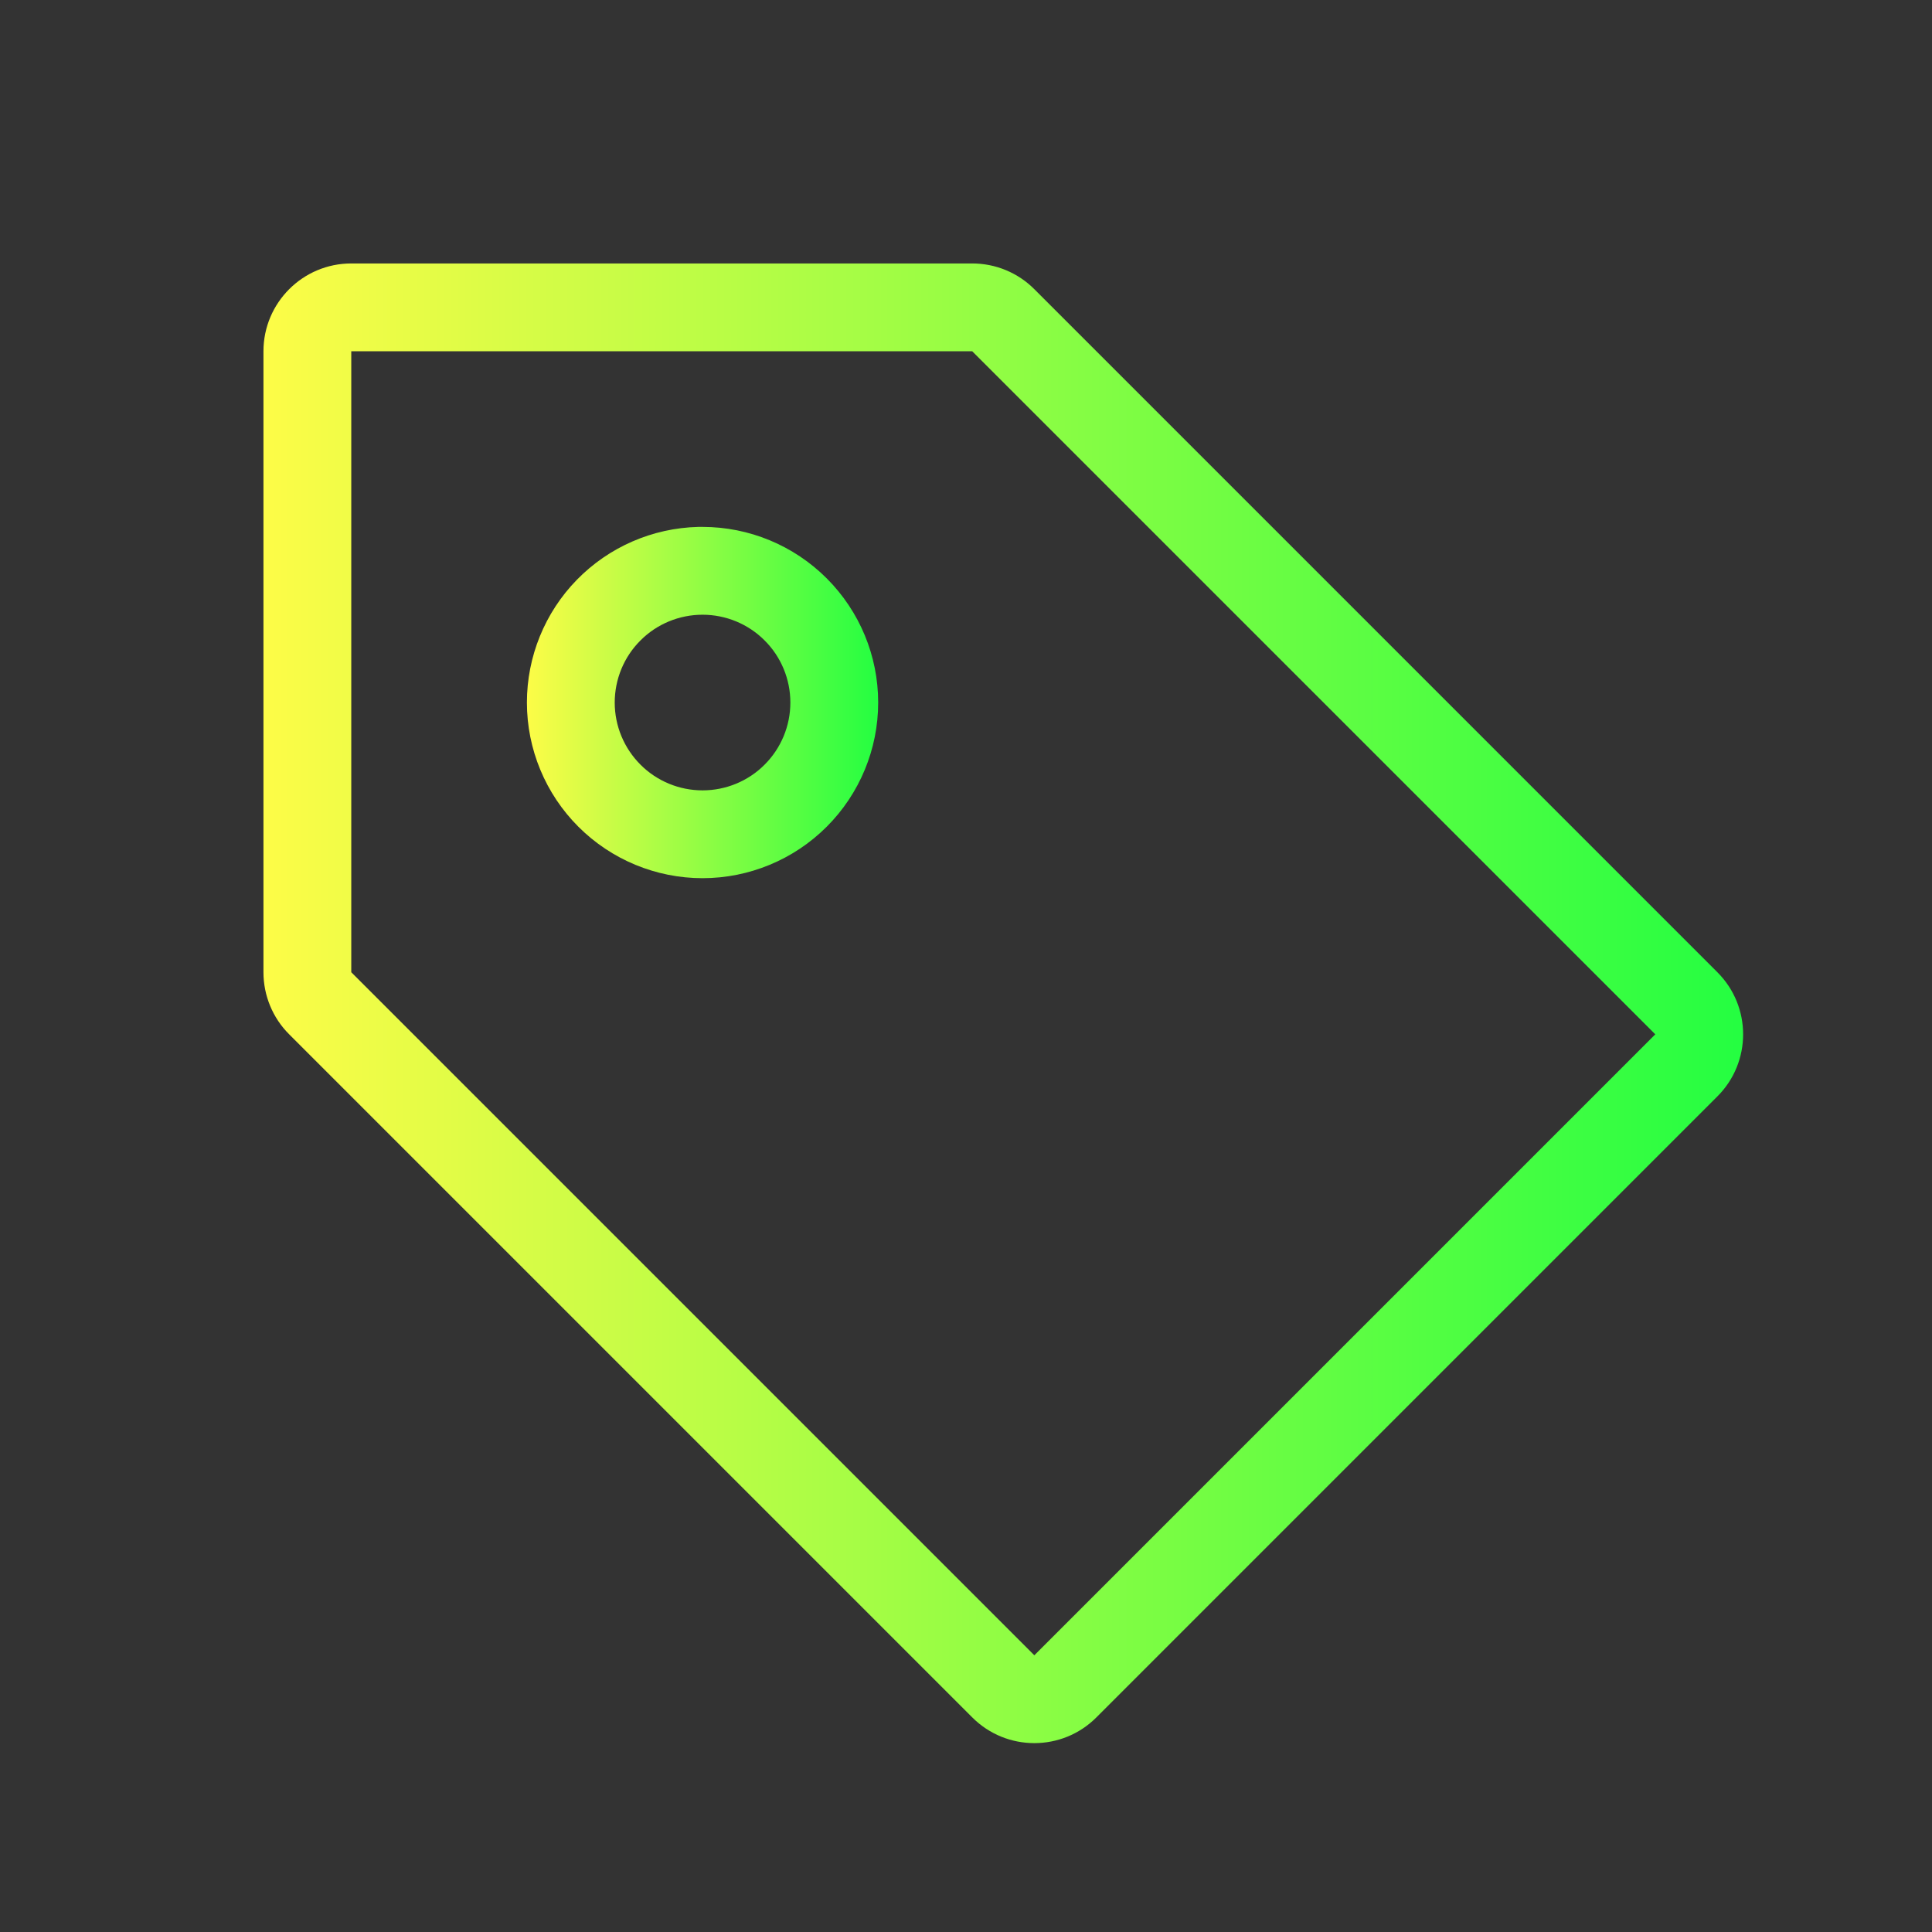 <svg width="22" height="22" viewBox="0 0 22 22" fill="none" xmlns="http://www.w3.org/2000/svg">
<rect x="0" y="0" width="22" height="22" fill="#333333" stroke="none"/>
<path d="M11.778 3.293C11.591 3.105 11.336 3 11.071 3L4 3C3.448 3 3 3.448 3 4V11.071C3 11.336 3.105 11.591 3.293 11.778L11.071 19.556C11.461 19.947 12.095 19.947 12.485 19.556L19.556 12.485C19.947 12.095 19.947 11.461 19.556 11.071L11.778 3.293ZM11.071 4L18.849 11.778L11.778 18.849L4 11.071V4H11.071Z" fill="url(#paint0_linear_10_14068)"/>
<path d="M7.951 6C7.429 6.013 6.933 6.229 6.568 6.603C6.204 6.976 6 7.478 6 8C6 8.53 6.211 9.039 6.586 9.414C6.961 9.789 7.47 10 8 10C8.53 10 9.039 9.789 9.414 9.414C9.789 9.039 10 8.53 10 8C10 7.469 9.789 6.961 9.414 6.586C9.039 6.211 8.53 6 8 6C7.984 6 7.967 6 7.951 6ZM8 7C8.265 7 8.52 7.105 8.707 7.293C8.895 7.48 9 7.735 9 8C9 8.265 8.895 8.519 8.707 8.707C8.52 8.895 8.265 9 8 9C7.735 9 7.48 8.895 7.293 8.707C7.105 8.519 7 8.265 7 8C7 7.735 7.105 7.48 7.293 7.293C7.48 7.105 7.735 7 8 7Z" fill="url(#paint1_linear_10_14068)"/>
<defs>
<linearGradient id="paint0_linear_10_14068" x1="3" y1="11.425" x2="19.849" y2="11.425" gradientUnits="userSpaceOnUse">
<stop stop-color="#FDFC47"/>
<stop offset="1" stop-color="#24FE41"/>
</linearGradient>
<linearGradient id="paint1_linear_10_14068" x1="6" y1="8" x2="10" y2="8" gradientUnits="userSpaceOnUse">
<stop stop-color="#FDFC47"/>
<stop offset="1" stop-color="#24FE41"/>
</linearGradient>
</defs>
</svg>
